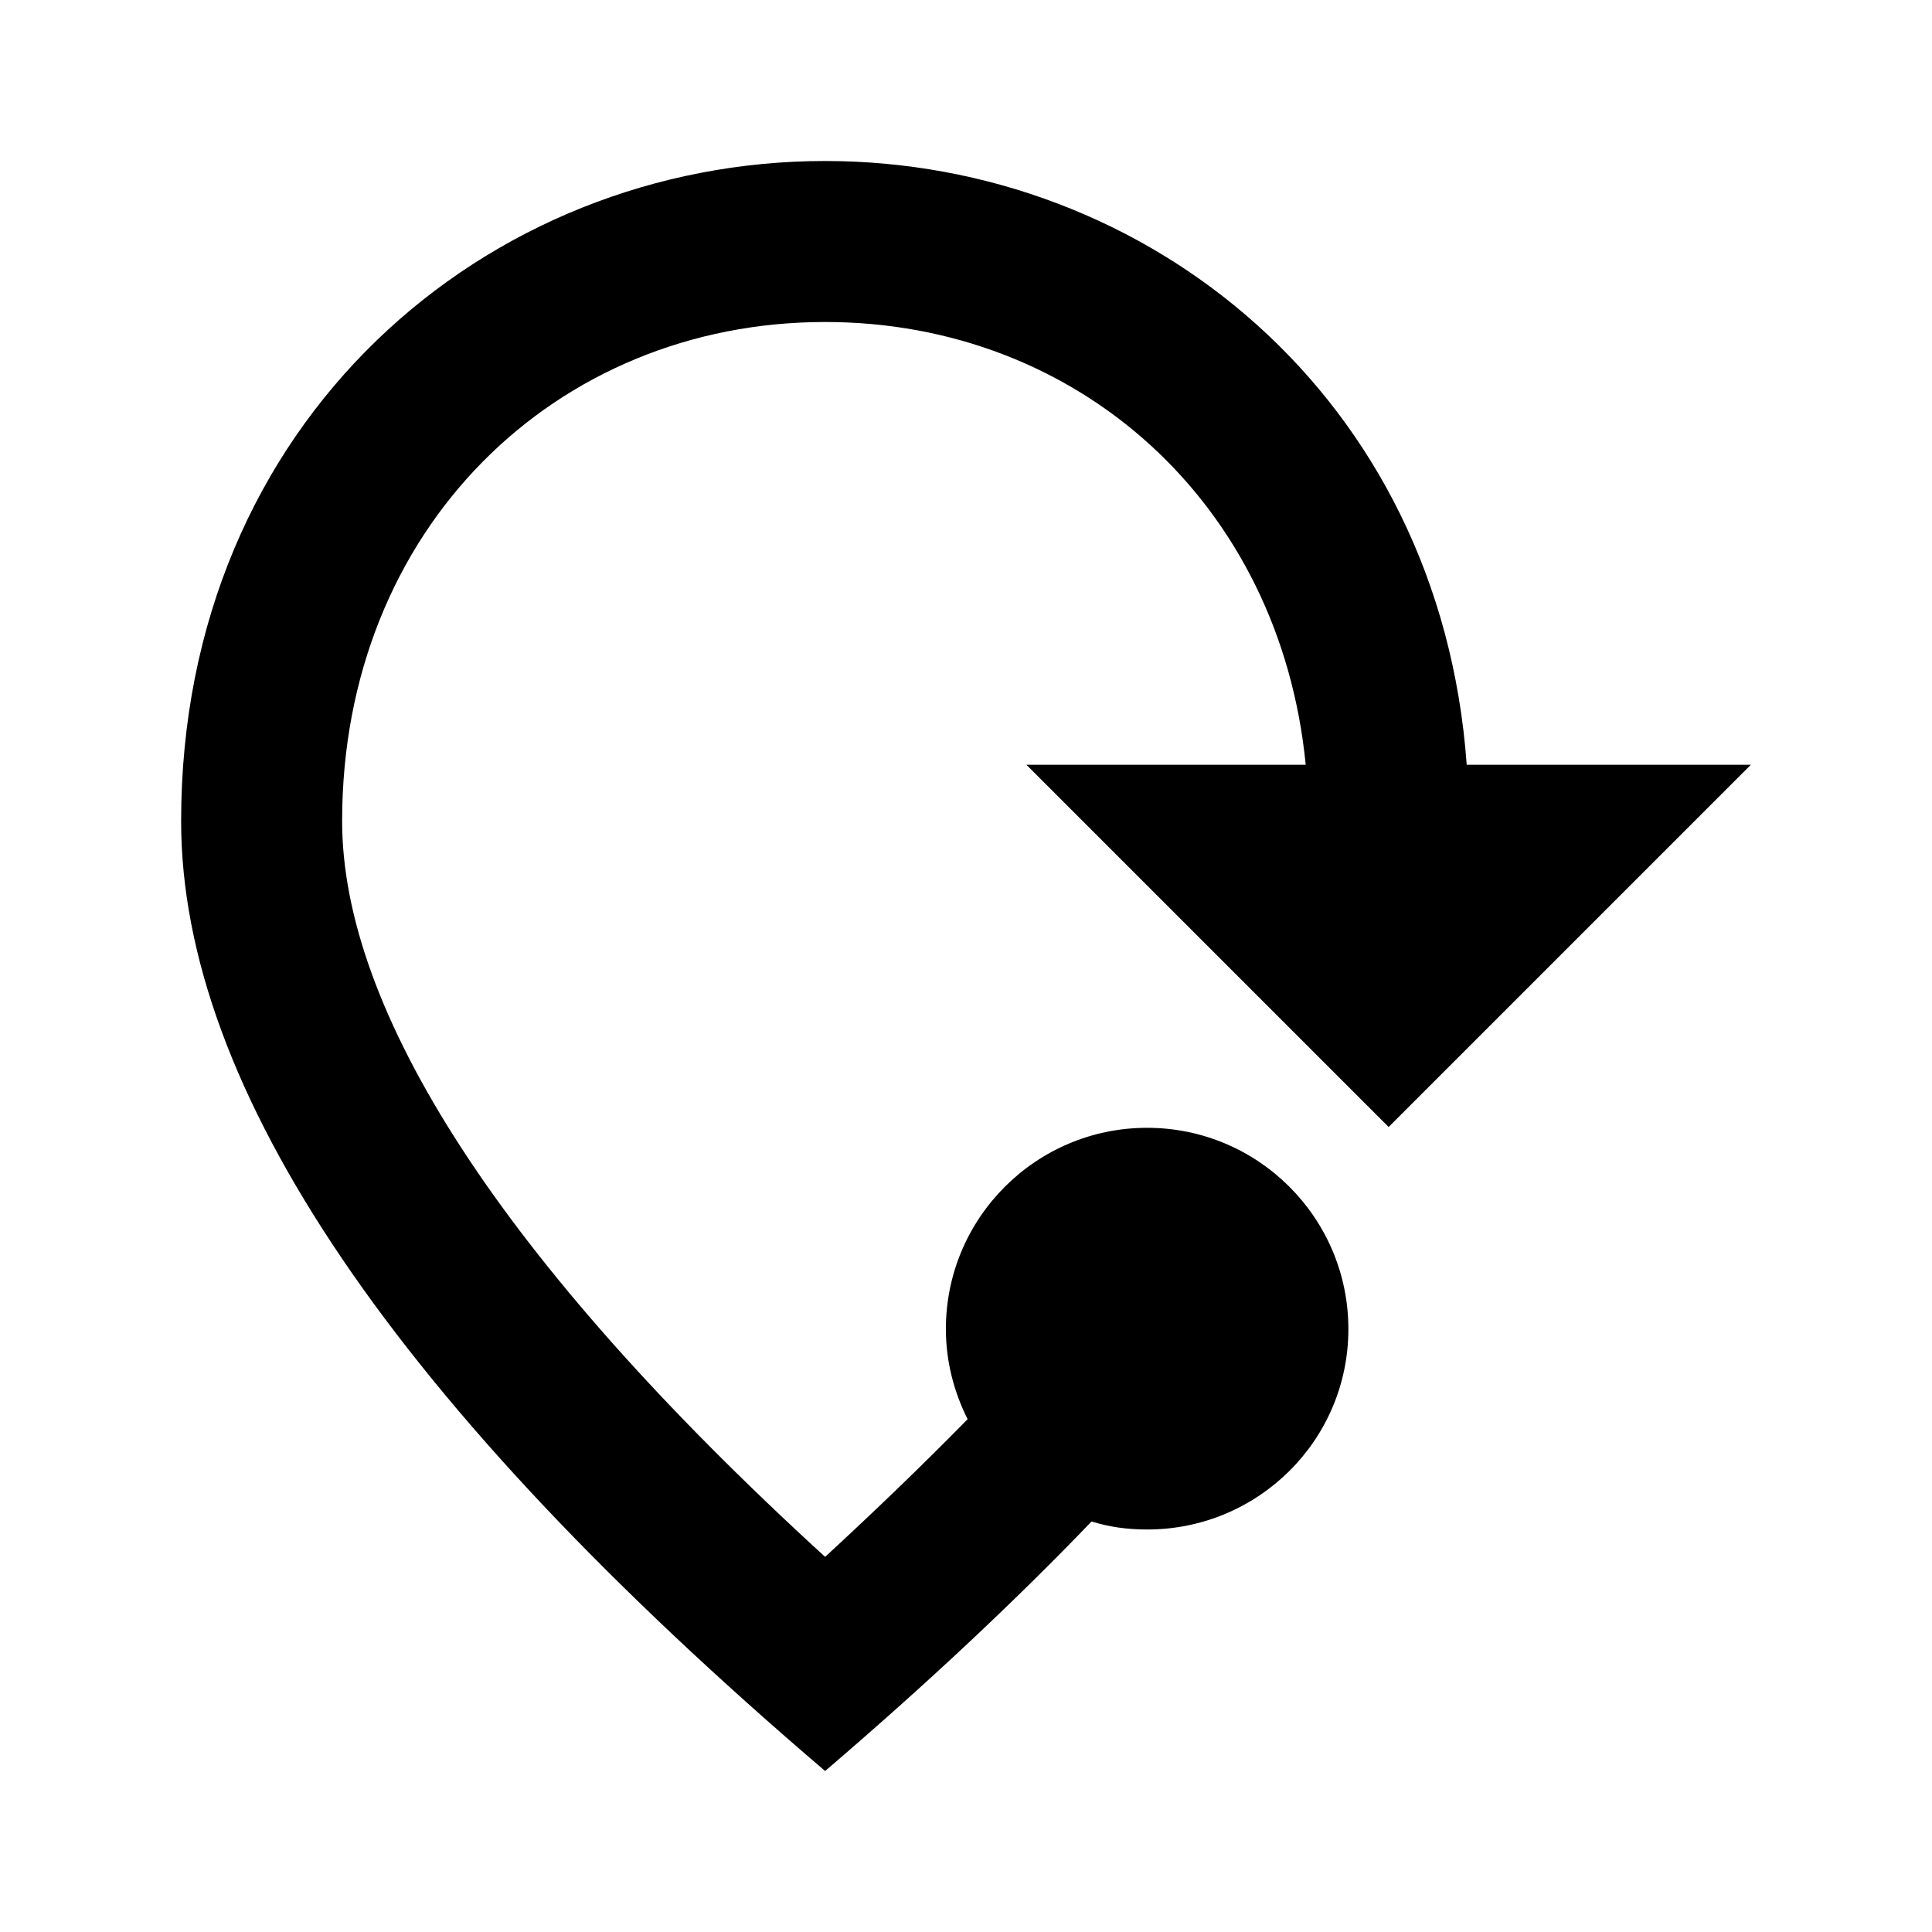 <svg width="24" height="24" viewBox="0 0 24 24" xmlns="http://www.w3.org/2000/svg" fill='currentColor'><path d="M13.56 18.9C12.6 19.9 11.5 20.93 10.25 22C4.92 17.45 2.25 13.52 2.25 10.2C2.25 5.22 6.05 2 10.25 2C14.25 2 17.89 4.92 18.22 9.5H21.75L17.25 14L12.75 9.5H16.22C15.9 6.24 13.38 4 10.25 4C6.9 4 4.25 6.57 4.25 10.2C4.25 12.54 6.2 15.64 10.25 19.34C10.89 18.75 11.48 18.18 12.02 17.63C11.85 17.29 11.75 16.91 11.75 16.51C11.75 15.13 12.87 14.01 14.25 14.01C15.63 14.01 16.75 15.13 16.75 16.51C16.75 17.89 15.63 19 14.25 19C14.01 19 13.78 18.97 13.56 18.9Z"/></svg>